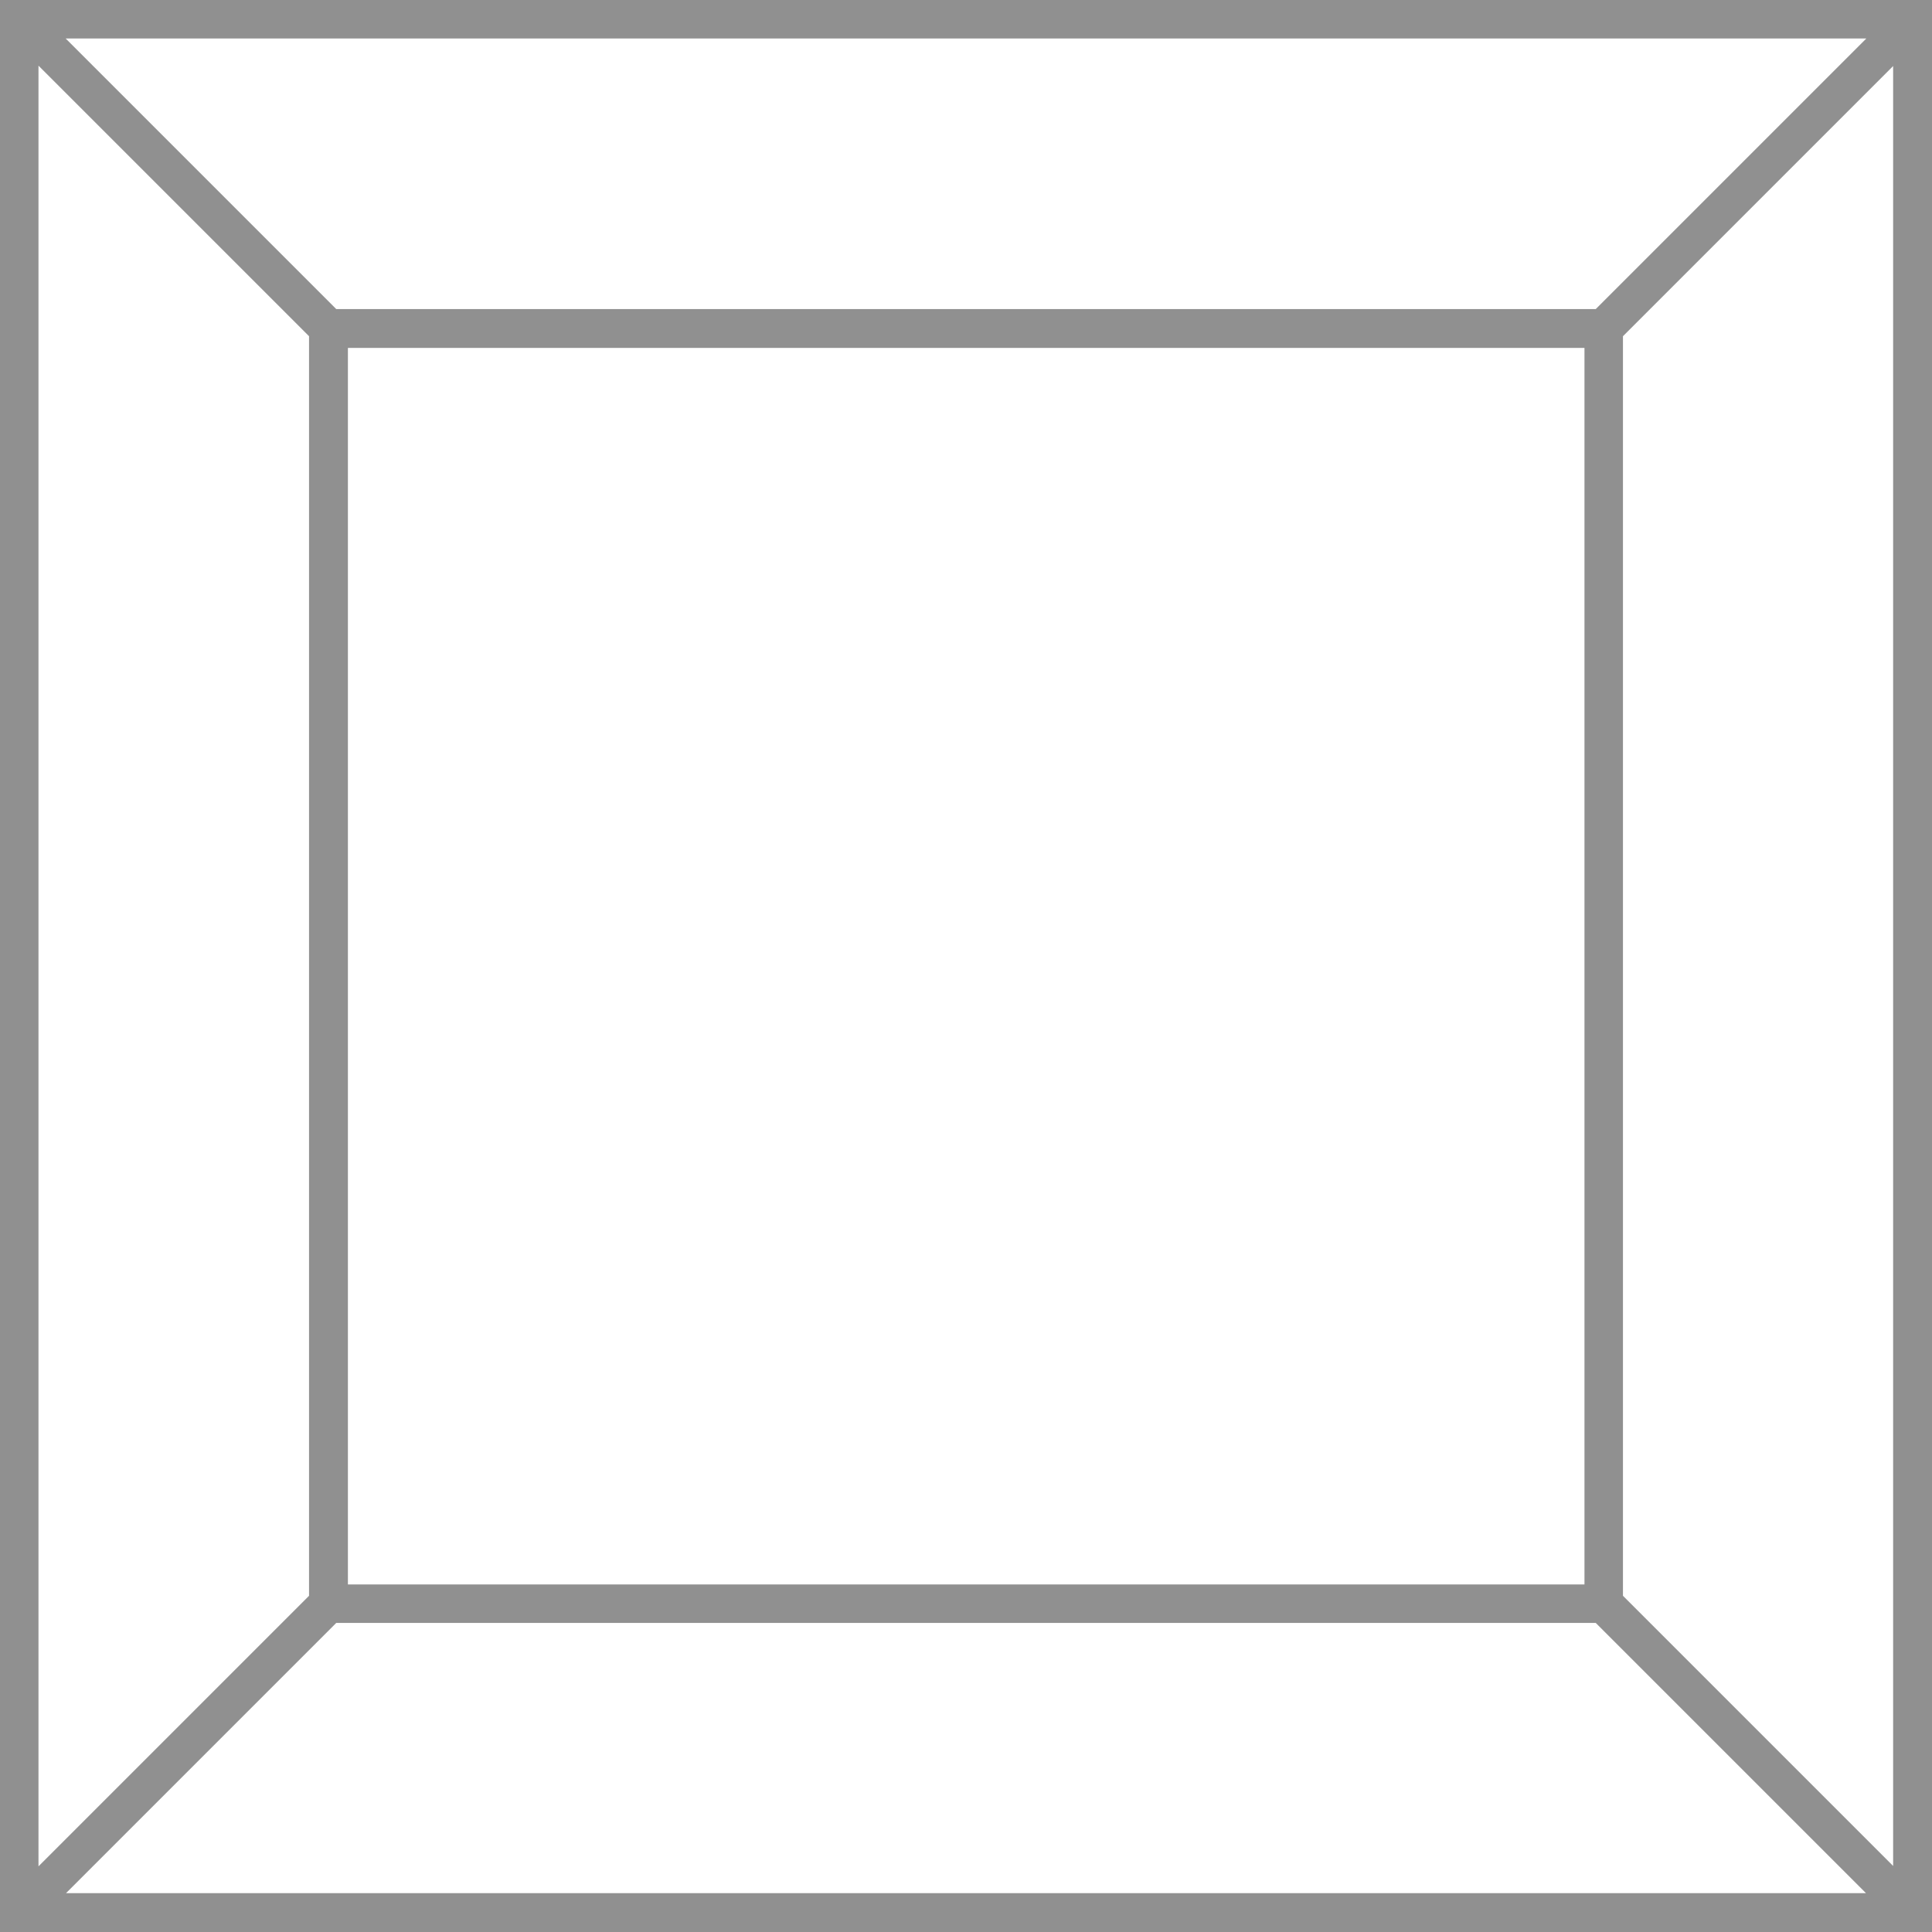 <?xml version="1.0" encoding="utf-8"?>
<!-- Generator: Adobe Illustrator 22.1.0, SVG Export Plug-In . SVG Version: 6.00 Build 0)  -->
<svg version="1.1" id="Warstwa_1" xmlns="http://www.w3.org/2000/svg" xmlns:xlink="http://www.w3.org/1999/xlink" x="0px" y="0px"
	 viewBox="0 0 512 512" style="enable-background:new 0 0 512 512;" xml:space="preserve">
<style type="text/css">
	.st0{fill:#FFFFFF;}
	.st1{fill:#909090;}
</style>
<rect class="st0" width="512" height="512"/>
<path class="st1" d="M512,0H0v512h512V0z M494.6,10.2l-71.7,71.7H89.1L17.4,10.2H494.6z M10.2,494.6V17.4l71.7,71.7v333.8
	L10.2,494.6z M501.7,494.5l-71.6-71.6V89.1l71.6-71.6V494.5L501.7,494.5z M92.2,419.9v-0.1V92.2h327.7v327.7H92.2z M17.5,501.7
	l71.6-71.6h333.8l71.6,71.6H17.5L17.5,501.7z"/>
</svg>

